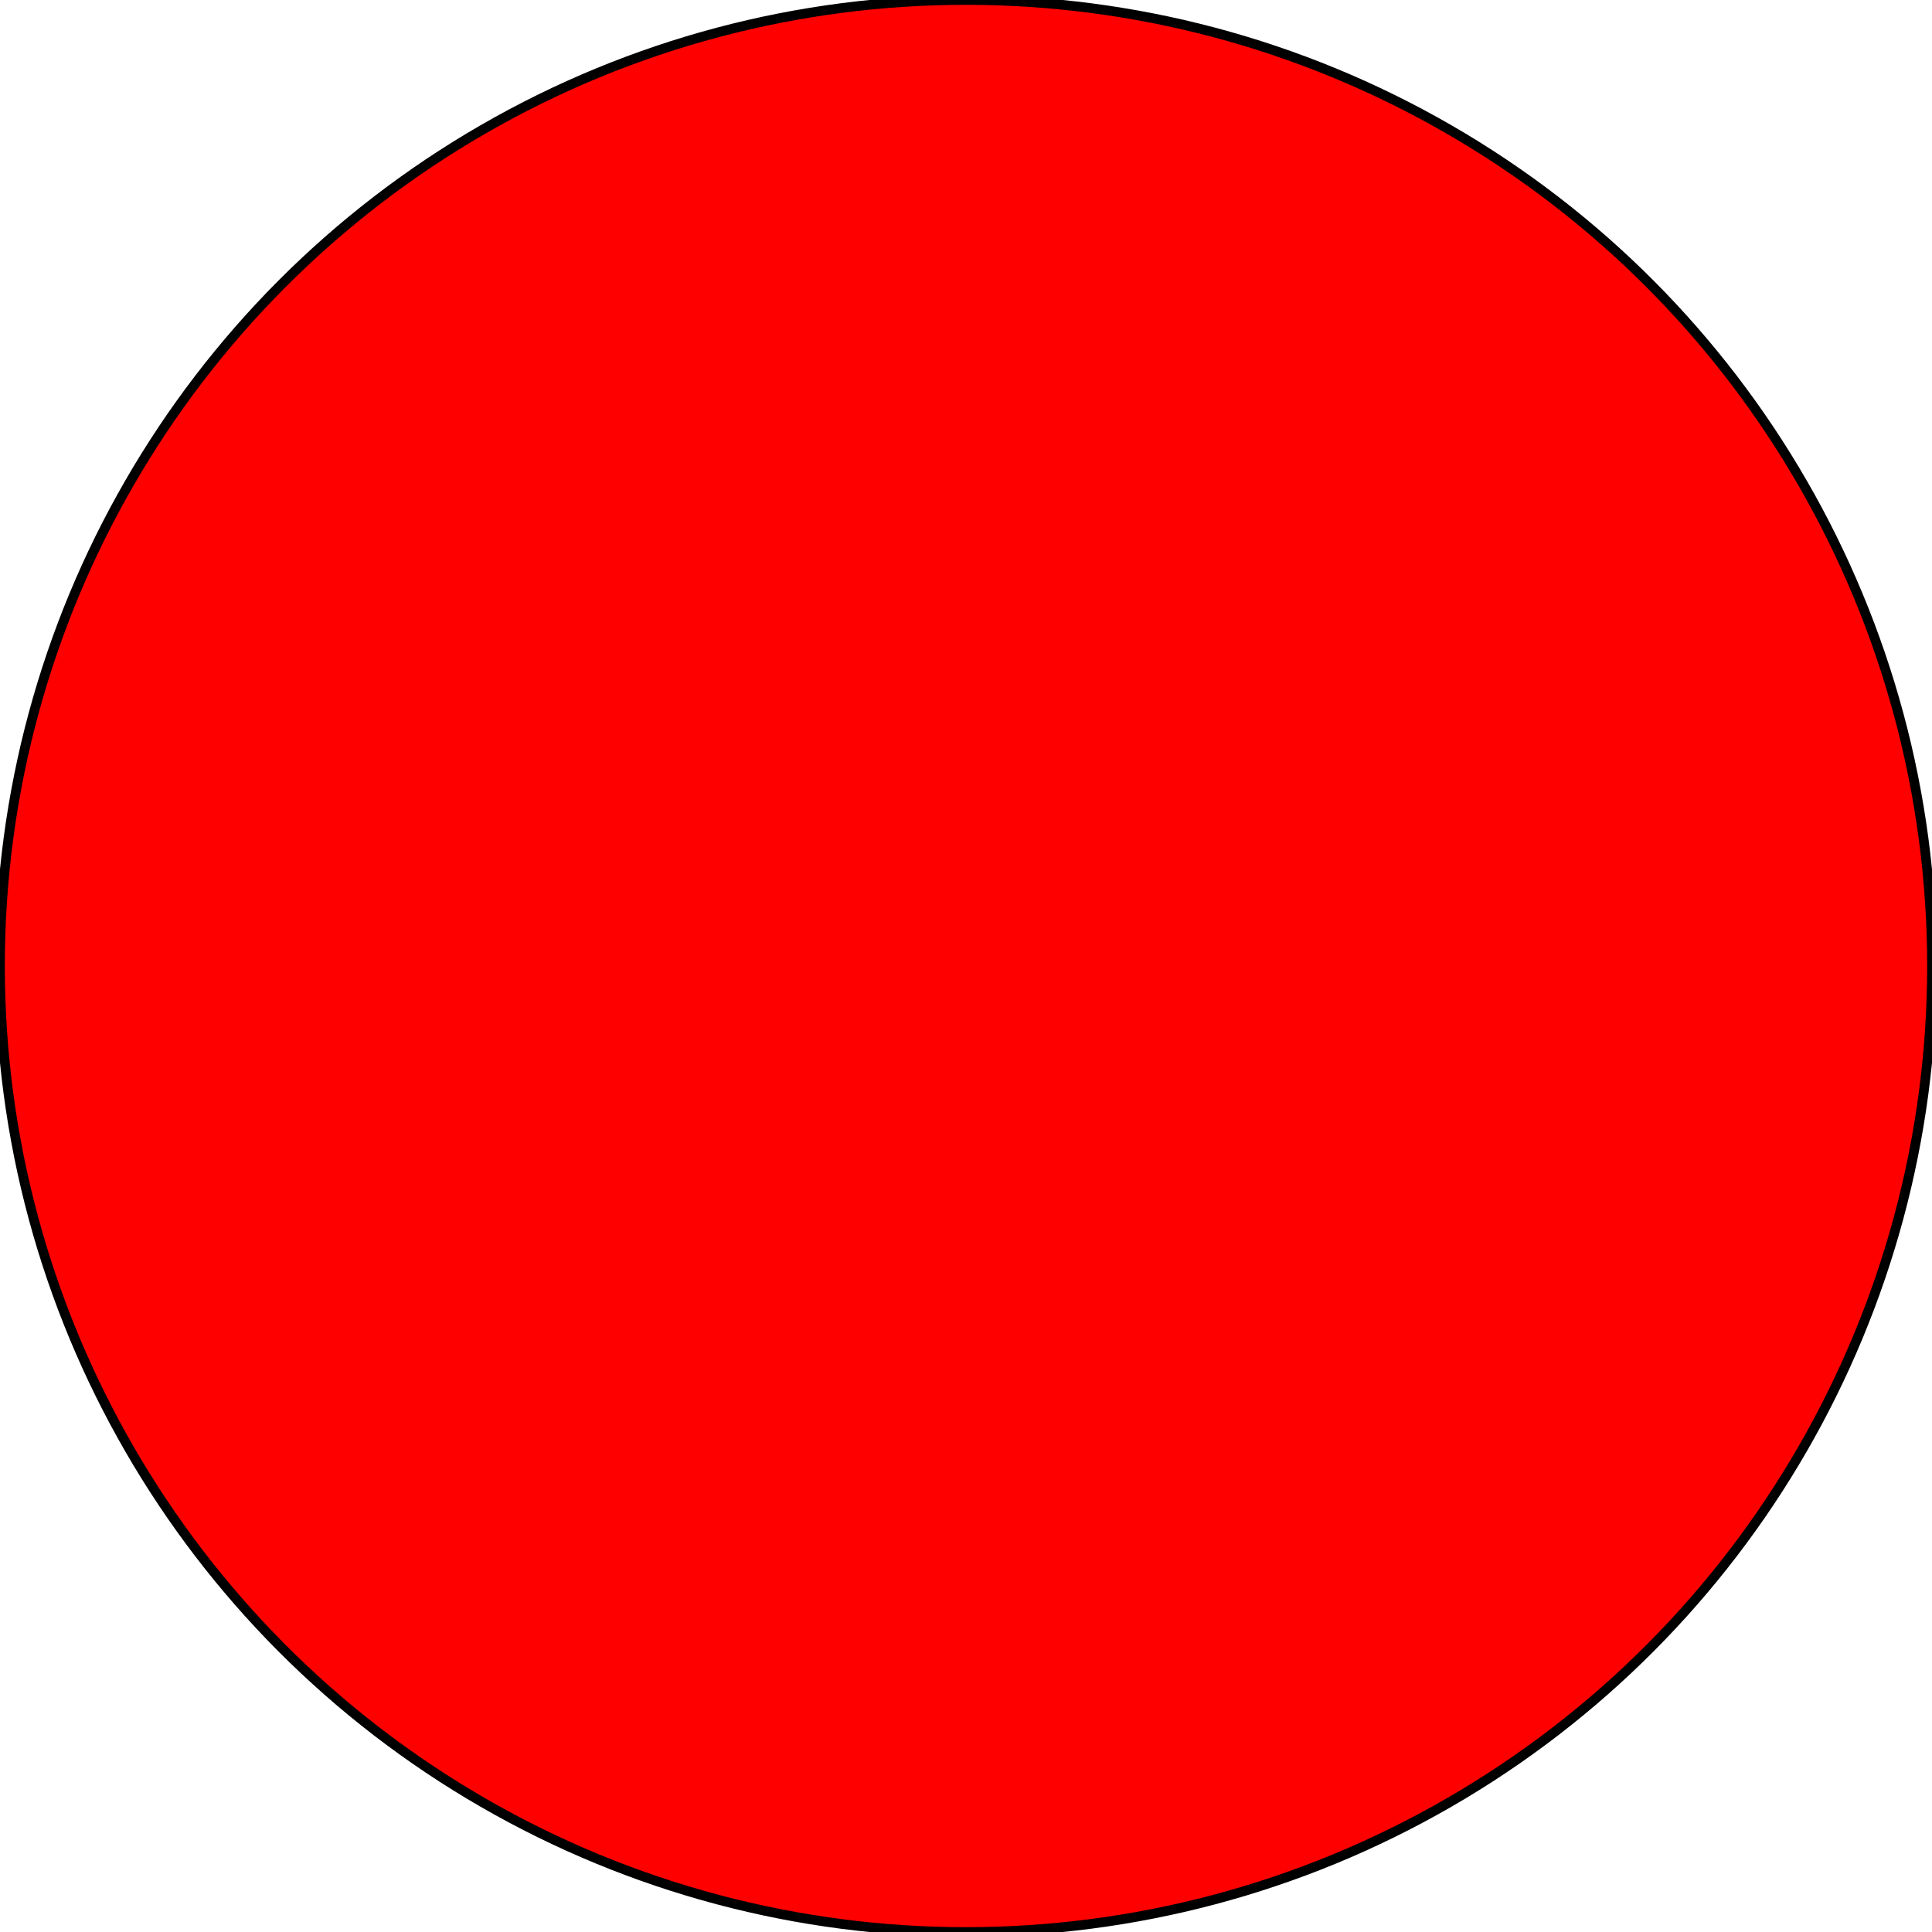 <?xml version="1.0" standalone="no"?>
<!DOCTYPE svg PUBLIC "-//W3C//DTD SVG 1.1//EN"  "http://www.w3.org/Graphics/SVG/1.1/DTD/svg11.dtd">
<svg width="100%" height="100%" viewBox="0,0,200,200" version="1.1" xmlns="http://www.w3.org/2000/svg">
<circle cx="100" cy="100" r="100" stroke="black" stroke-width="1" fill="red"/>
</svg>

